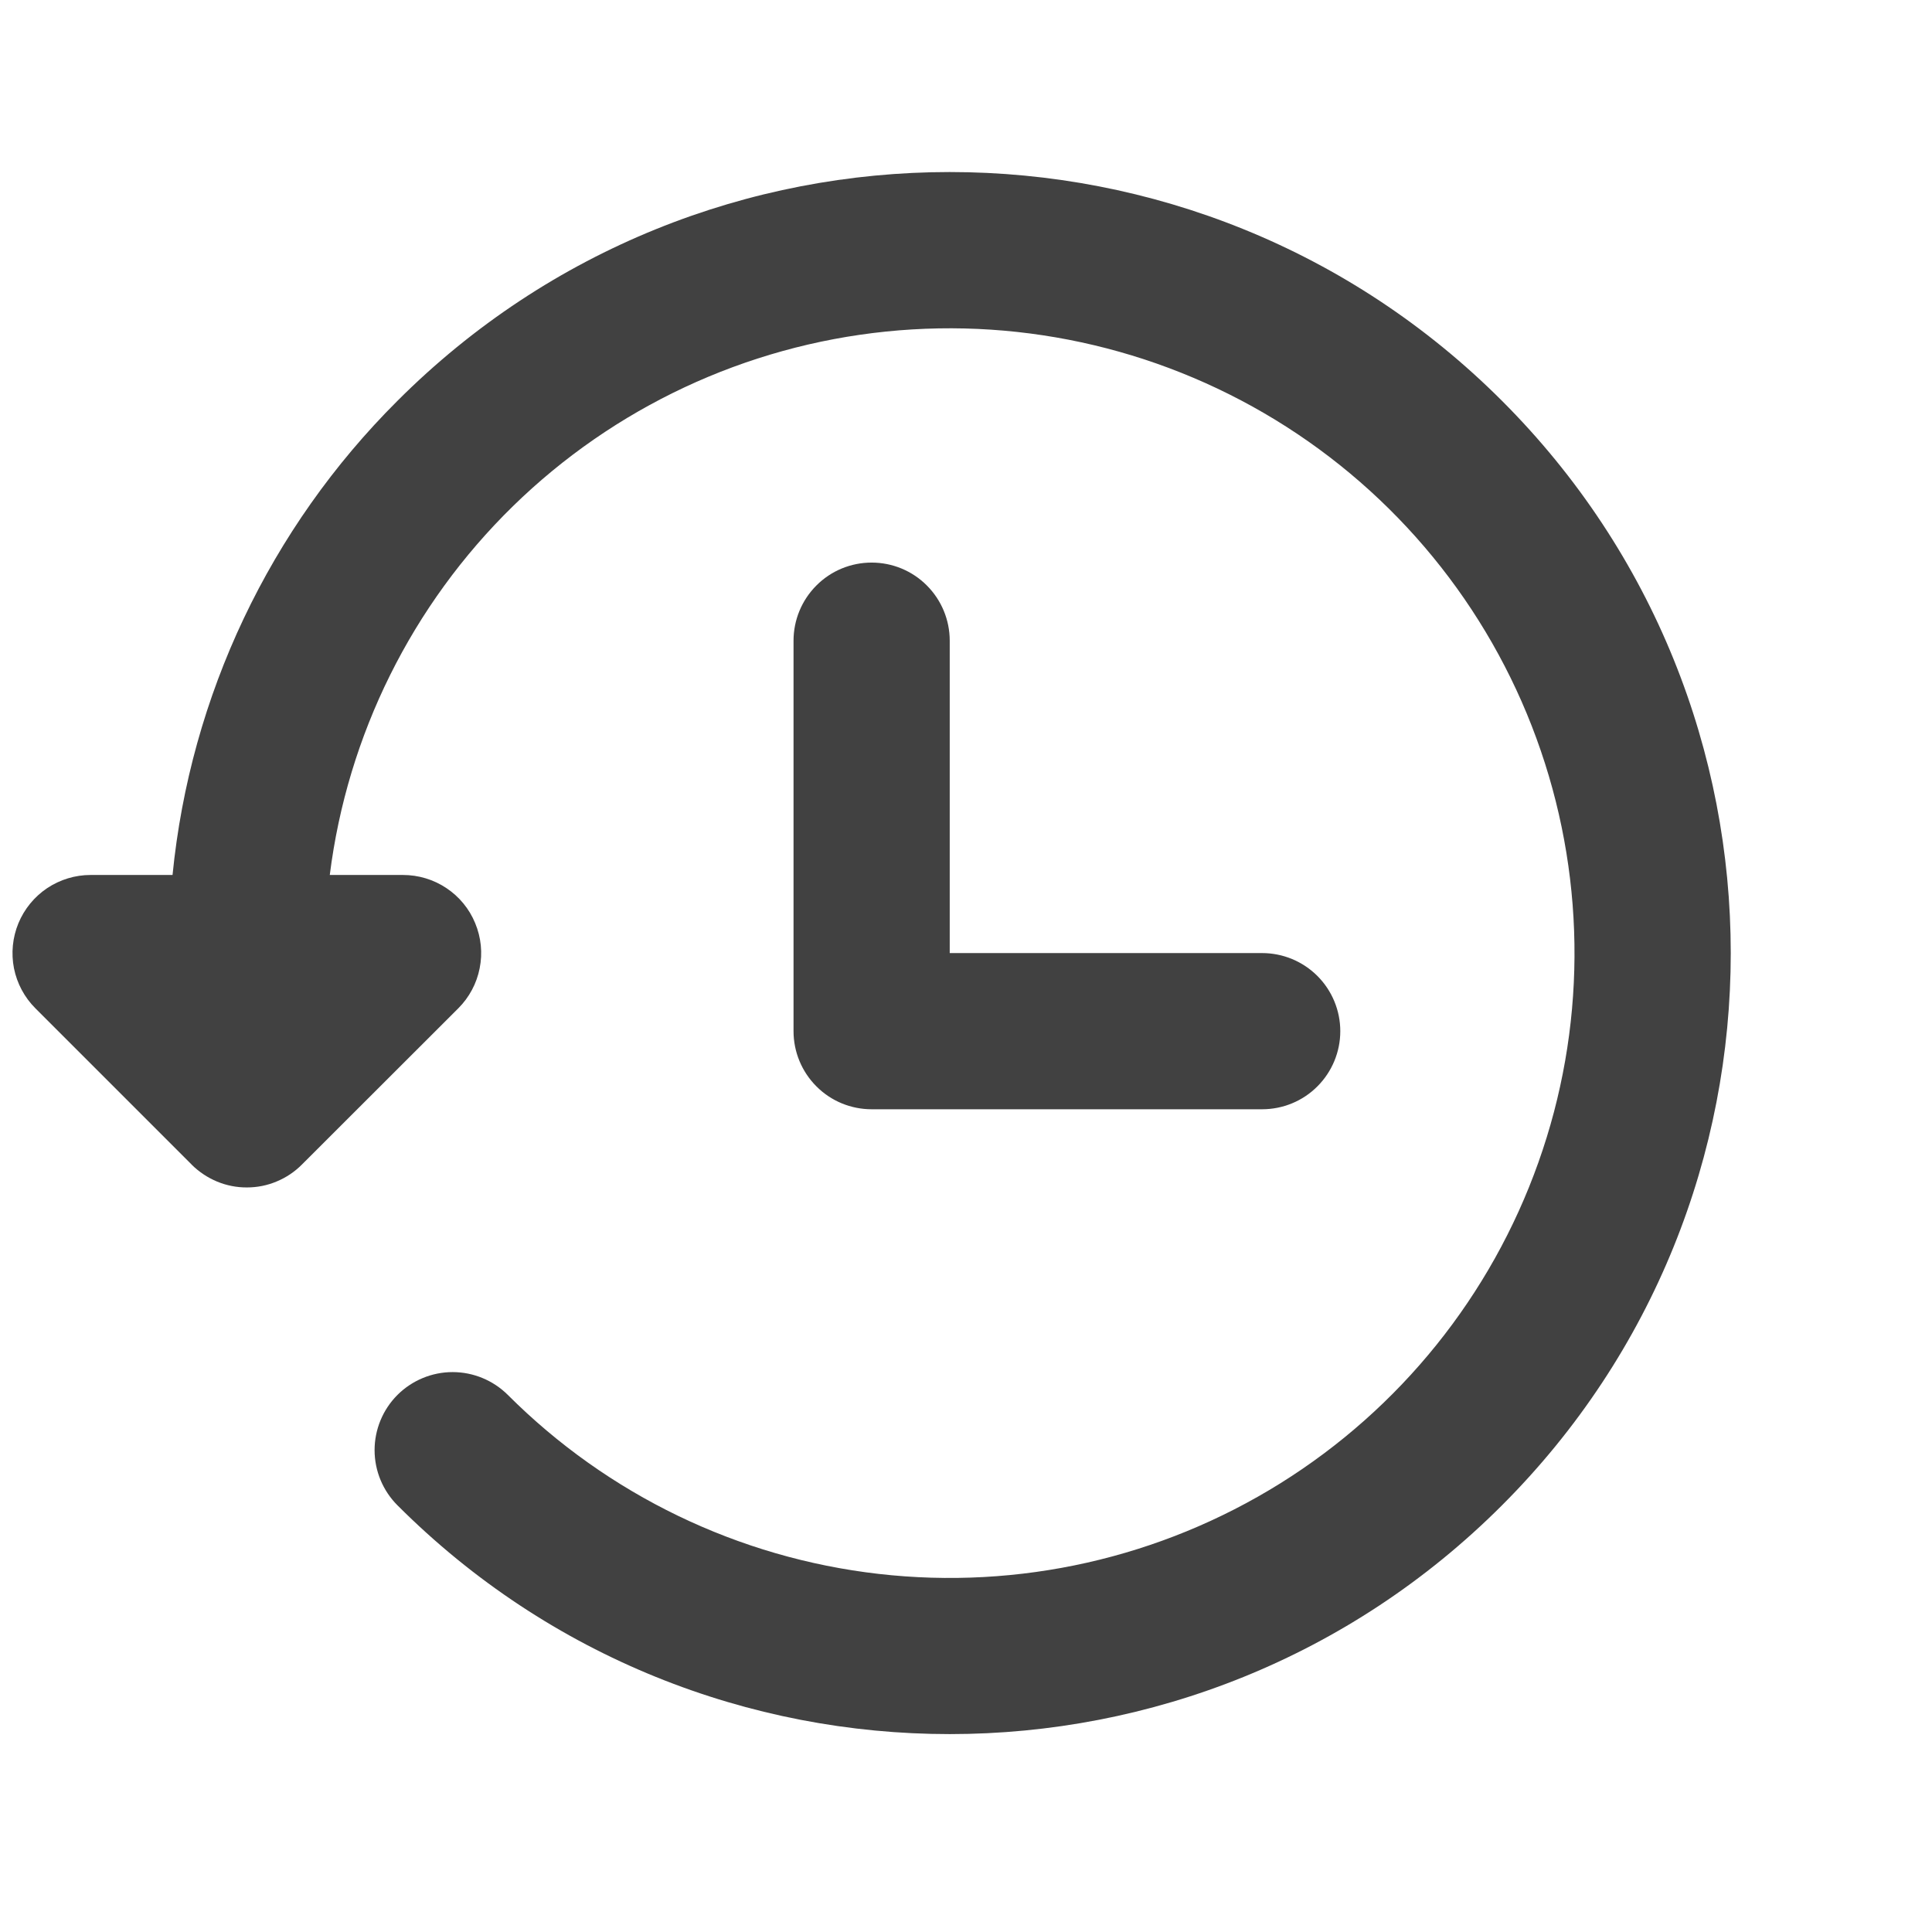 <svg width="26" height="26" viewBox="0 0 26 26" fill="none" xmlns="http://www.w3.org/2000/svg">
<g clip-path="url(#clip0_1433_63)">
<path fill-rule="evenodd" clip-rule="evenodd" d="M5.349 18.772C5.152 18.969 5.041 19.237 5.041 19.515C5.041 19.794 5.152 20.061 5.349 20.258C9.453 24.363 16.109 24.363 20.213 20.258C24.318 16.154 24.318 9.498 20.213 5.394C16.109 1.289 9.453 1.289 5.349 5.394C3.631 7.106 2.561 9.362 2.322 11.775H1.219C1.011 11.775 0.808 11.837 0.635 11.952C0.462 12.068 0.328 12.232 0.248 12.424C0.169 12.616 0.148 12.827 0.188 13.031C0.229 13.235 0.329 13.422 0.476 13.569L2.578 15.671L2.58 15.674C2.678 15.771 2.794 15.848 2.921 15.901C3.049 15.954 3.186 15.981 3.324 15.98C3.462 15.98 3.598 15.953 3.725 15.899C3.853 15.846 3.968 15.768 4.065 15.67L6.168 13.569C6.315 13.422 6.415 13.235 6.455 13.031C6.496 12.827 6.475 12.616 6.395 12.424C6.316 12.231 6.181 12.067 6.008 11.952C5.835 11.836 5.631 11.775 5.423 11.775H4.438C4.675 9.89 5.544 8.141 6.903 6.812C8.263 5.484 10.031 4.656 11.922 4.462C13.812 4.268 15.712 4.72 17.313 5.744C18.913 6.768 20.12 8.304 20.735 10.102C21.351 11.9 21.34 13.853 20.703 15.643C20.067 17.434 18.843 18.956 17.23 19.962C15.618 20.967 13.713 21.397 11.825 21.181C9.937 20.965 8.178 20.116 6.834 18.772C6.637 18.576 6.37 18.465 6.091 18.465C5.813 18.465 5.546 18.576 5.349 18.772ZM10.679 8.622C10.679 8.343 10.79 8.076 10.987 7.879C11.184 7.681 11.451 7.571 11.73 7.571C12.009 7.571 12.276 7.681 12.473 7.879C12.67 8.076 12.781 8.343 12.781 8.622V12.826H16.985C17.264 12.826 17.532 12.937 17.729 13.134C17.926 13.331 18.037 13.598 18.037 13.877C18.037 14.156 17.926 14.423 17.729 14.62C17.532 14.818 17.264 14.928 16.985 14.928H11.73C11.451 14.928 11.184 14.818 10.987 14.62C10.79 14.423 10.679 14.156 10.679 13.877V8.622Z" fill="#414141"/>
</g>
<defs>
<clipPath id="clip0_1433_63">
<rect width="25.226" height="25.226" fill="white" transform="translate(0.168 0.213)"/>
</clipPath>
</defs>
</svg>
